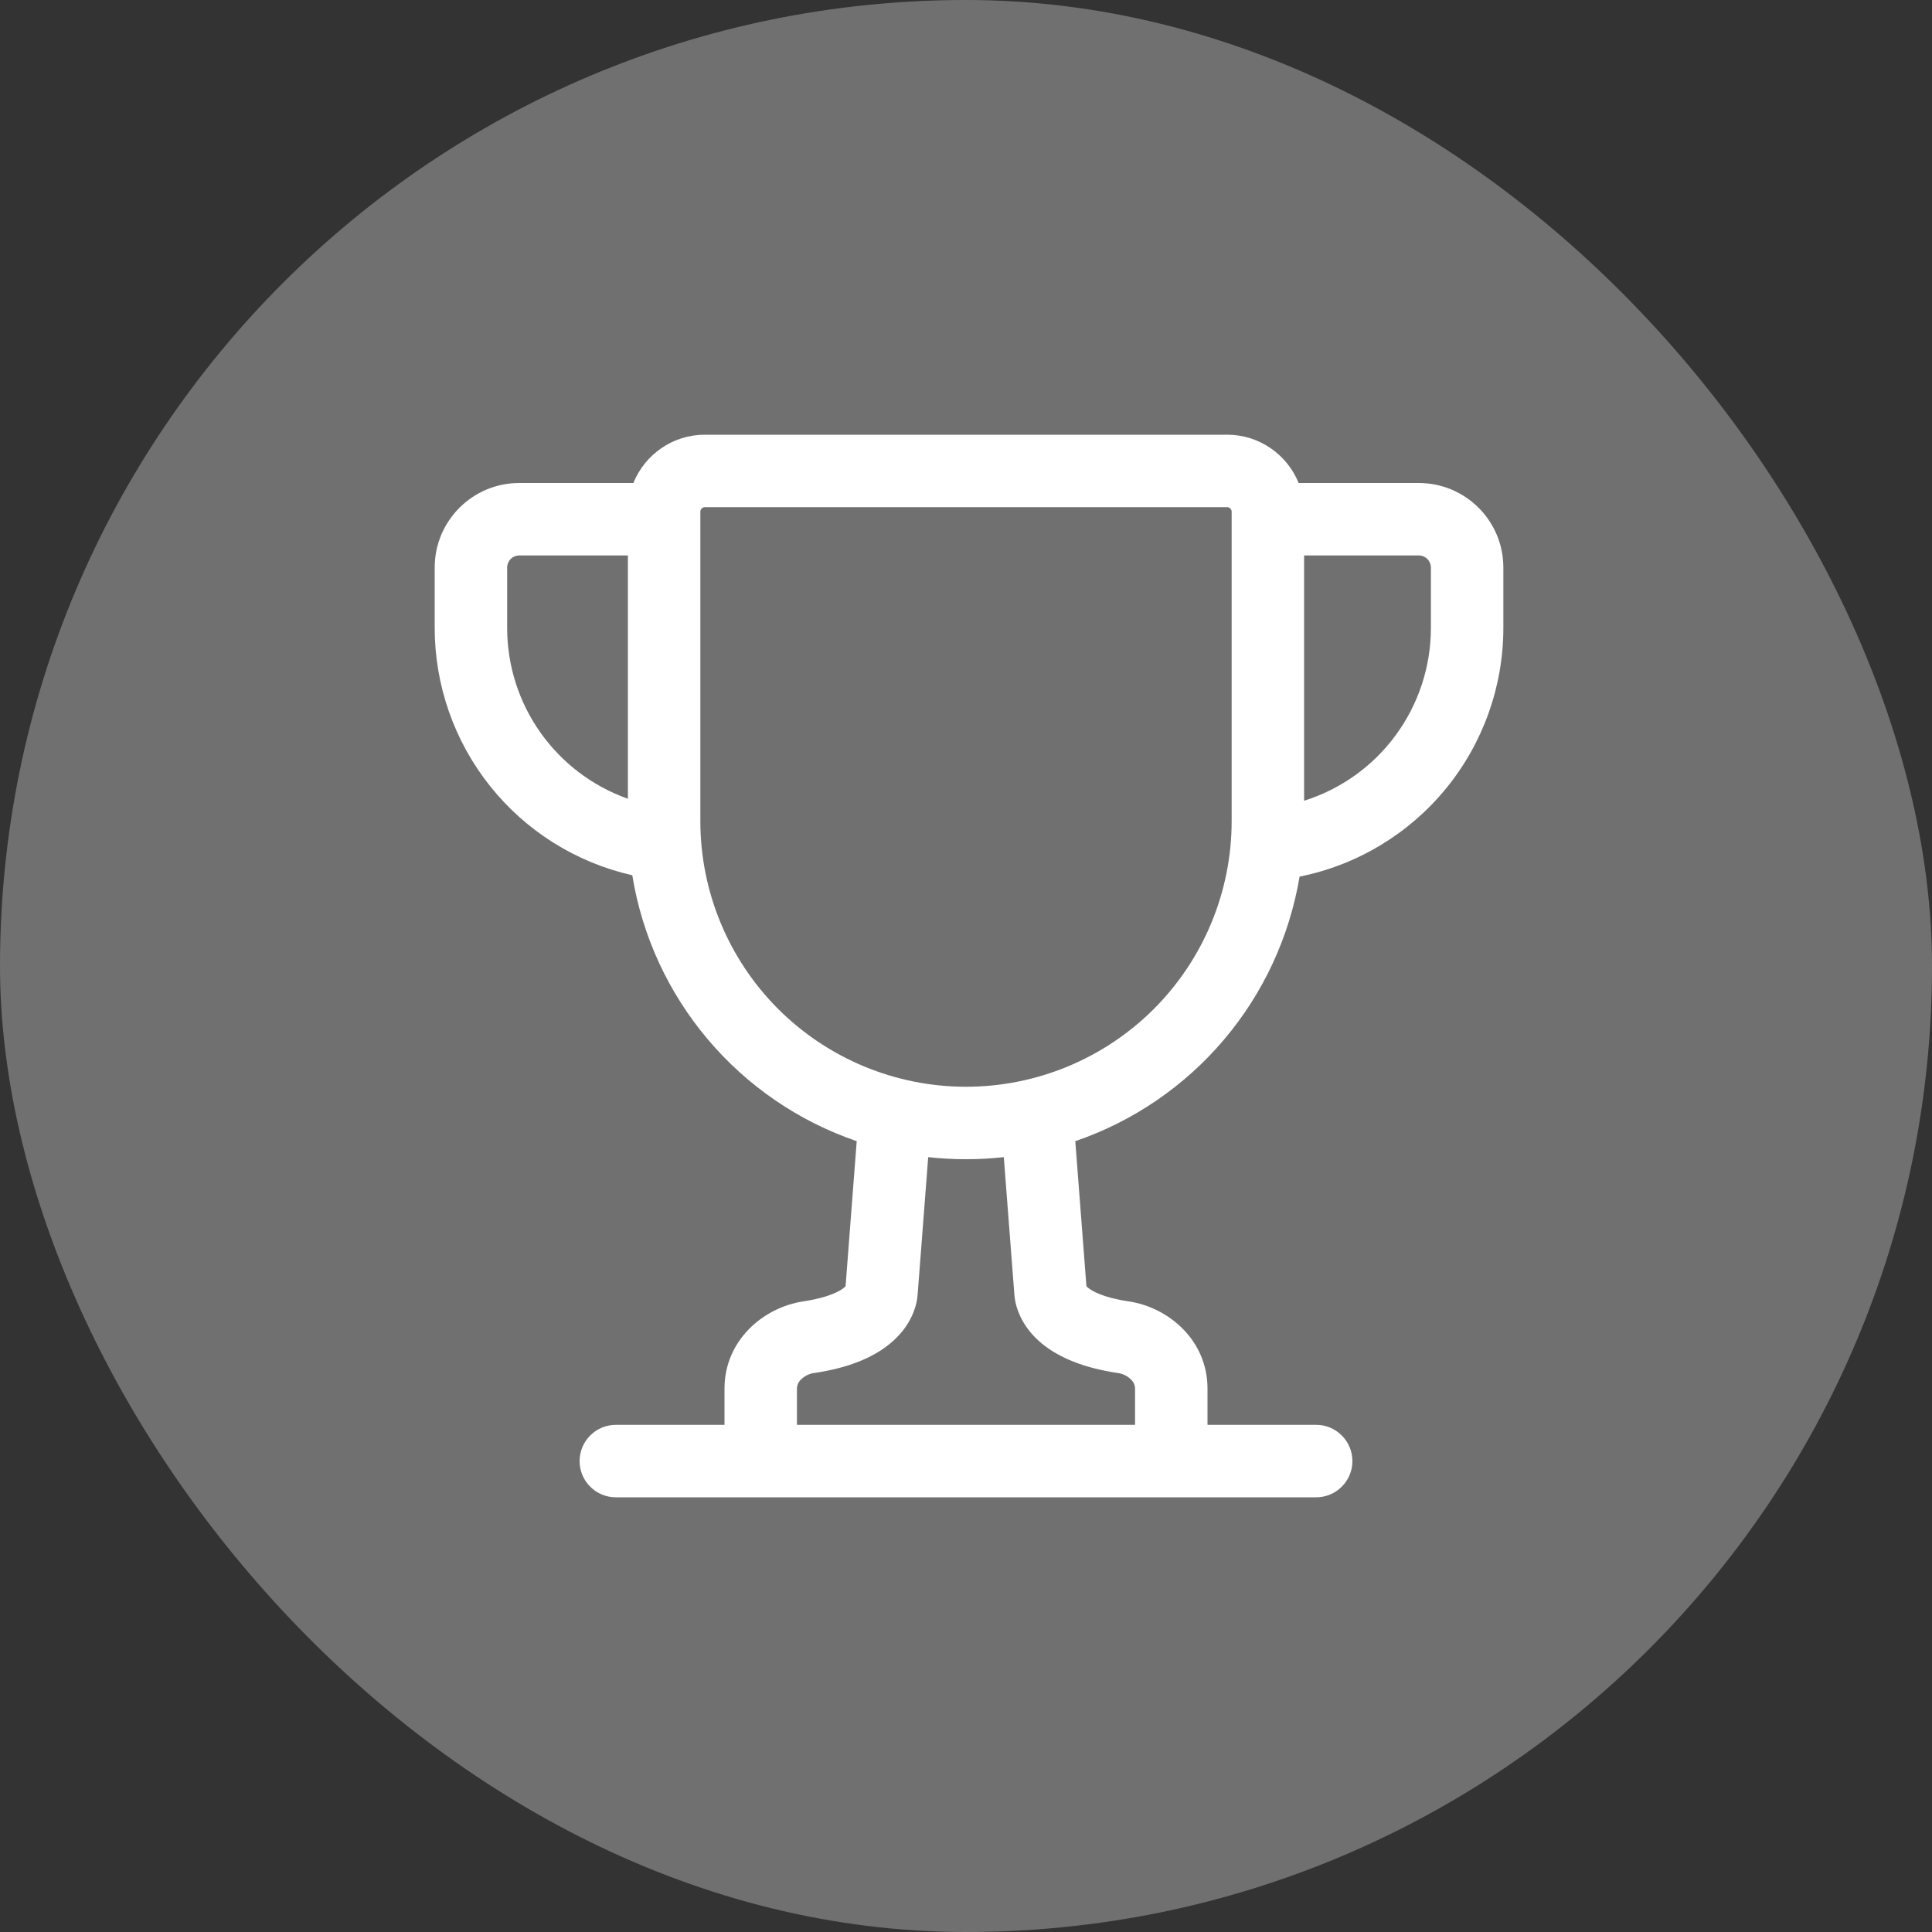<svg width="30" height="30" viewBox="0 0 30 30" fill="none" xmlns="http://www.w3.org/2000/svg">
<rect x="0" y="0" width="30" height="30" fill="#333333" stroke="none"/>
<rect width="30" height="30" rx="15" fill="white" fill-opacity="0.3"/>
<g clip-path="url(#clip0_44_230)">
<path d="M9.818 13.591C8.946 13.393 8.168 12.906 7.611 12.208C7.054 11.51 6.75 10.643 6.75 9.75V8.812C6.75 8.088 7.338 7.5 8.062 7.5H9.835C10.012 7.061 10.443 6.75 10.945 6.75H19.055C19.557 6.75 19.988 7.061 20.165 7.5H22.031C22.756 7.5 23.344 8.088 23.344 8.812V9.75C23.344 10.66 23.028 11.542 22.452 12.246C21.875 12.95 21.072 13.433 20.18 13.612C20.023 14.547 19.617 15.423 19.004 16.146C18.391 16.869 17.594 17.413 16.697 17.72L16.87 19.973C16.878 19.981 16.886 19.988 16.895 19.996C16.954 20.044 17.122 20.148 17.522 20.207C18.151 20.3 18.75 20.815 18.75 21.562V22.125H20.438C20.587 22.125 20.73 22.184 20.835 22.29C20.941 22.395 21 22.538 21 22.688C21 22.837 20.941 22.98 20.835 23.085C20.73 23.191 20.587 23.25 20.438 23.25H9.562C9.413 23.25 9.27 23.191 9.165 23.085C9.059 22.98 9 22.837 9 22.688C9 22.538 9.059 22.395 9.165 22.29C9.27 22.184 9.413 22.125 9.562 22.125H11.25V21.562C11.25 20.816 11.85 20.3 12.478 20.207C12.877 20.147 13.046 20.044 13.105 19.996C13.114 19.988 13.122 19.981 13.13 19.973L13.303 17.72C12.403 17.412 11.603 16.865 10.989 16.137C10.375 15.41 9.97 14.53 9.818 13.59V13.591ZM10.875 7.946V12.75C10.875 13.844 11.31 14.893 12.083 15.667C12.857 16.44 13.906 16.875 15 16.875C16.094 16.875 17.143 16.44 17.917 15.667C18.69 14.893 19.125 13.844 19.125 12.75V7.946C19.125 7.927 19.118 7.909 19.104 7.896C19.091 7.882 19.073 7.875 19.055 7.875H10.945C10.927 7.875 10.909 7.882 10.896 7.896C10.882 7.909 10.875 7.927 10.875 7.946ZM14.413 17.968L14.252 20.062L14.251 20.078L14.248 20.11C14.245 20.148 14.24 20.184 14.232 20.221C14.194 20.398 14.086 20.646 13.817 20.866C13.556 21.08 13.178 21.241 12.643 21.32C12.565 21.33 12.493 21.366 12.437 21.422C12.418 21.44 12.402 21.462 12.392 21.486C12.381 21.51 12.375 21.536 12.375 21.562V22.125H17.625V21.562C17.625 21.536 17.619 21.51 17.608 21.486C17.598 21.462 17.582 21.44 17.563 21.422C17.507 21.366 17.435 21.33 17.357 21.32C16.823 21.241 16.444 21.079 16.182 20.866C15.914 20.646 15.806 20.398 15.768 20.221C15.758 20.175 15.752 20.127 15.749 20.079L15.748 20.062L15.587 17.968C15.197 18.011 14.803 18.011 14.413 17.968ZM20.25 12.434C20.821 12.254 21.32 11.897 21.674 11.414C22.028 10.931 22.219 10.349 22.219 9.75V8.812C22.219 8.763 22.199 8.715 22.164 8.68C22.129 8.645 22.081 8.625 22.031 8.625H20.25V12.434ZM9.75 8.625H8.062C8.013 8.625 7.965 8.645 7.93 8.68C7.895 8.715 7.875 8.763 7.875 8.812V9.75C7.875 10.332 8.055 10.899 8.391 11.374C8.727 11.849 9.202 12.209 9.75 12.403V8.625Z" fill="white"/>
</g>
<defs>
<clipPath id="clip0_44_230">
<rect width="18" height="18" fill="white" transform="translate(6 6)"/>
</clipPath>
</defs>
</svg>
